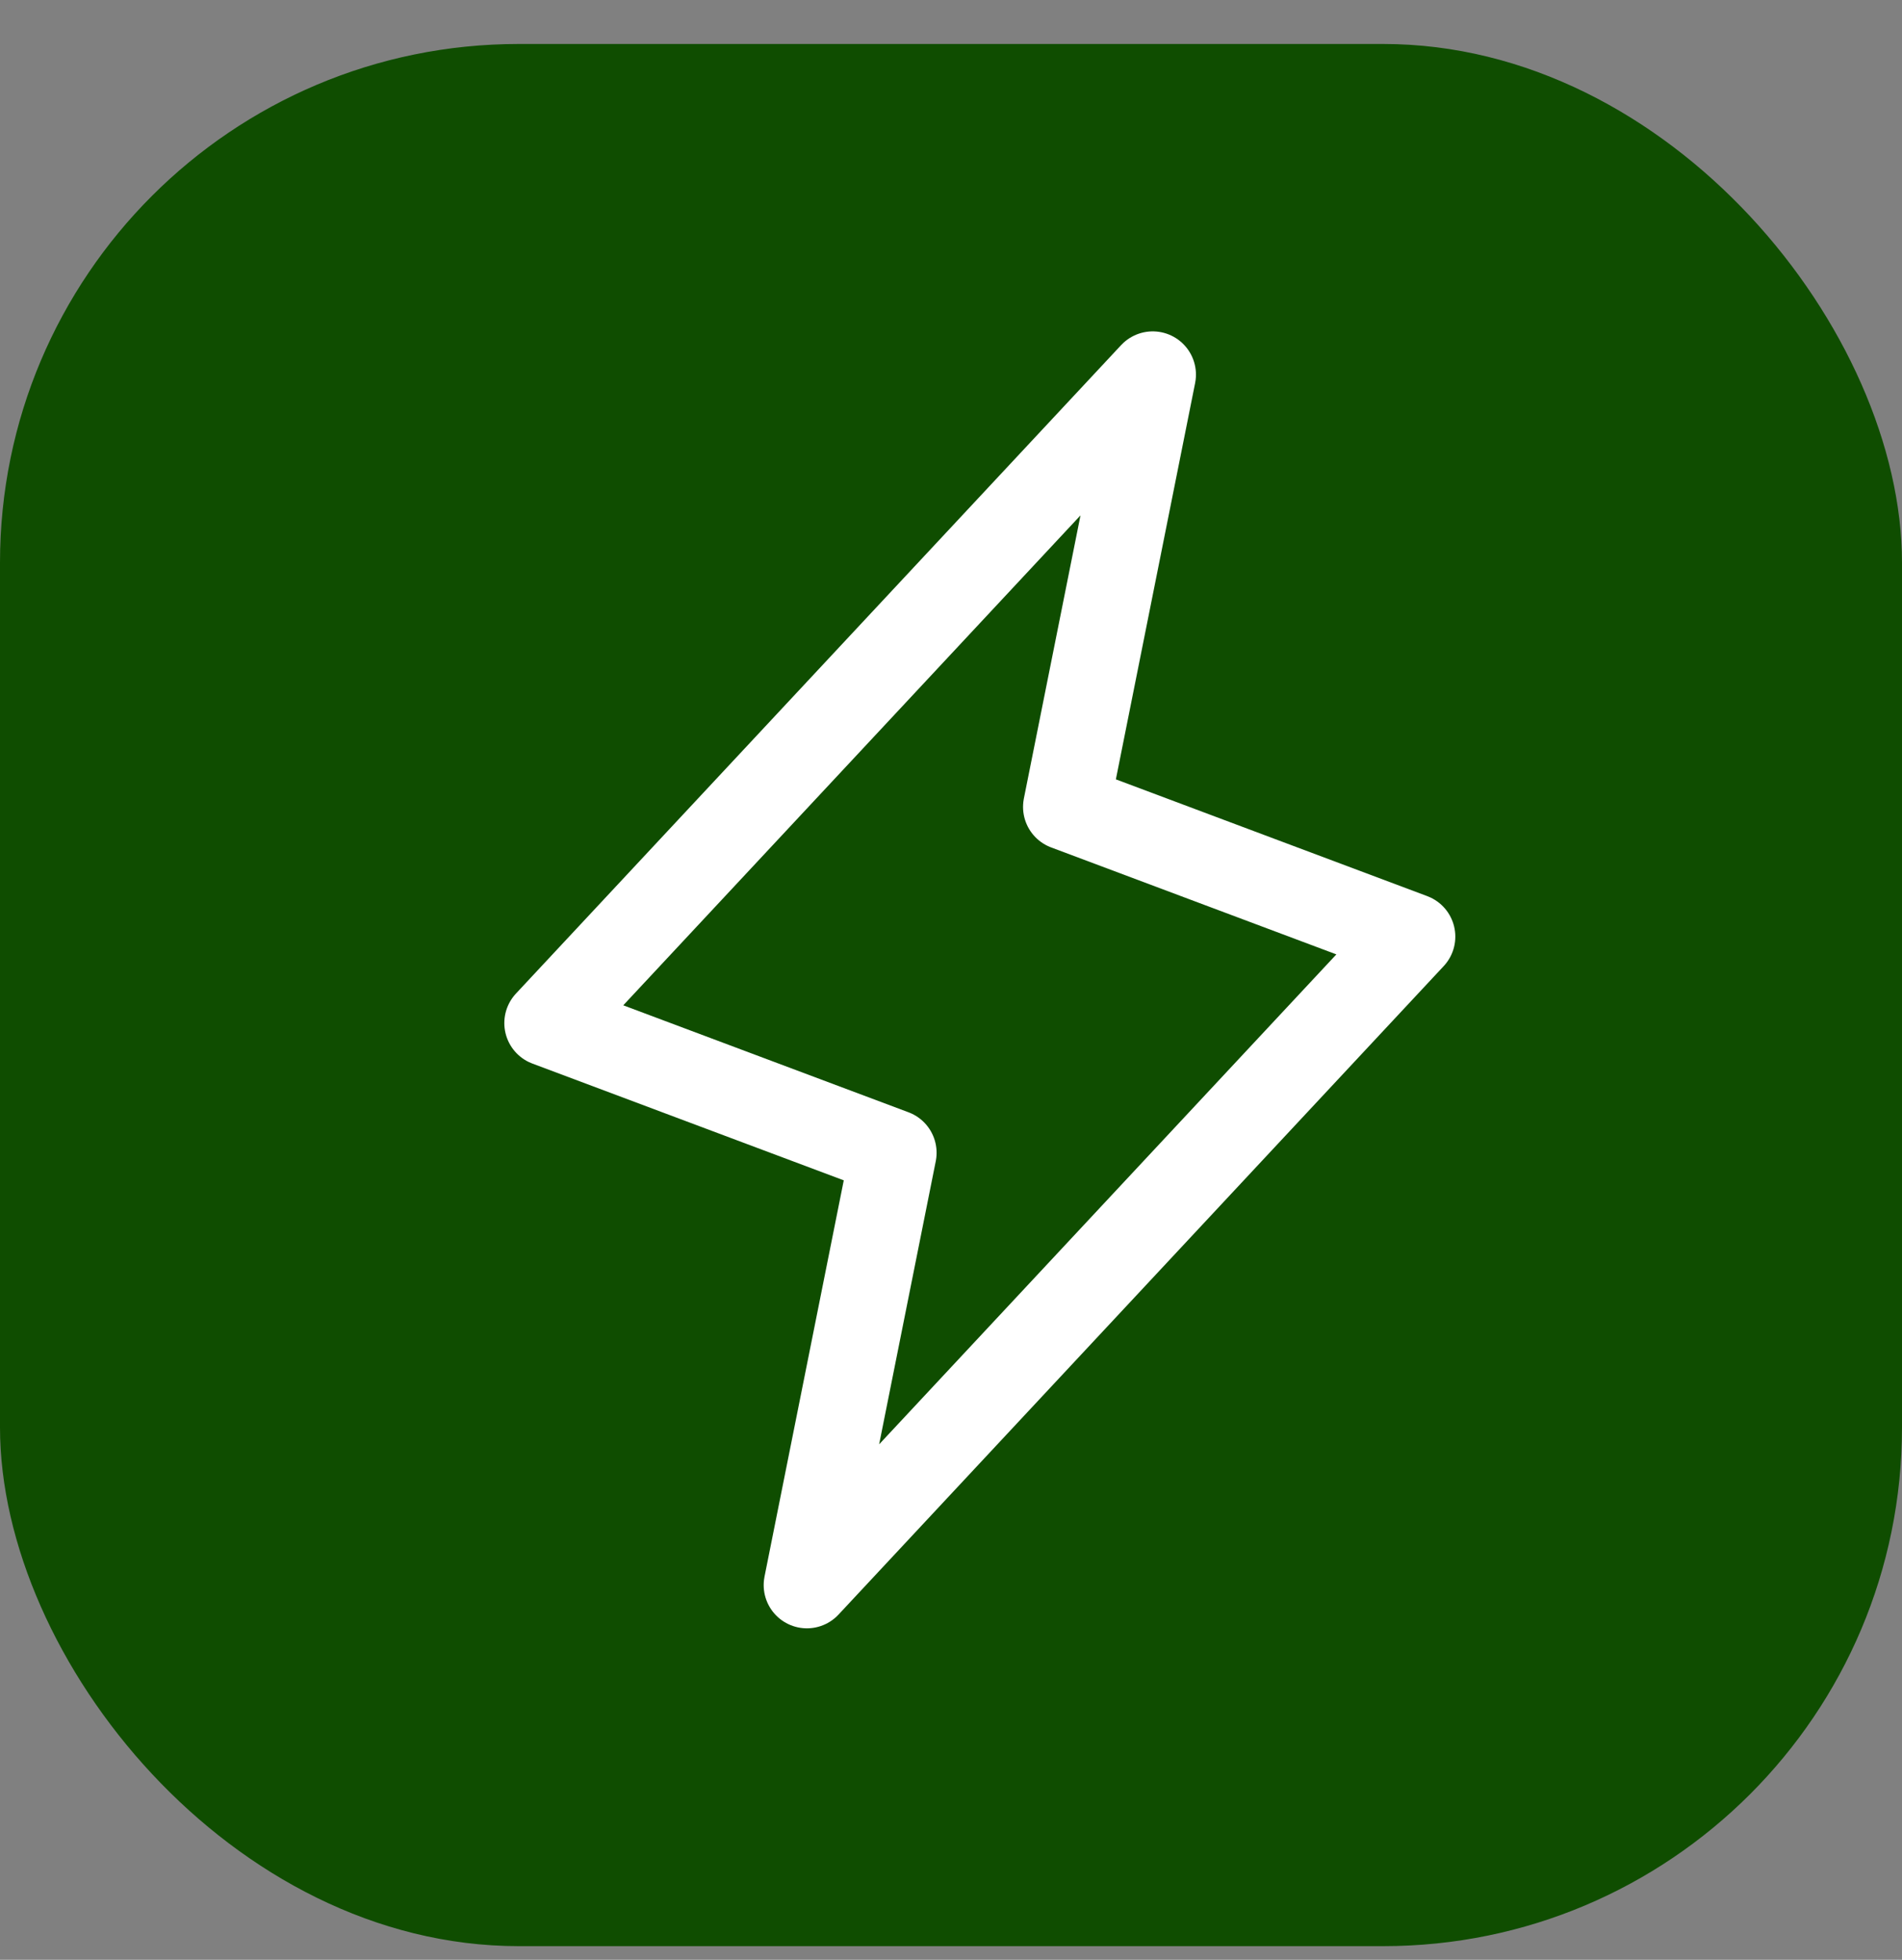 <svg width="33" height="34" viewBox="0 0 33 34" fill="none" xmlns="http://www.w3.org/2000/svg">
<rect x="0" y="0" width="33" height="34" fill="#808080" stroke="none"/>
<rect y="0.763" width="33" height="33" rx="9" fill="#0F4D00"/>
<path d="M14 27.499L15.5 19.999L9.5 17.749L20 6.499L18.5 13.999L24.5 16.249L14 27.499Z" stroke="white" stroke-width="1.5" stroke-linecap="round" stroke-linejoin="round"/>
</svg>
